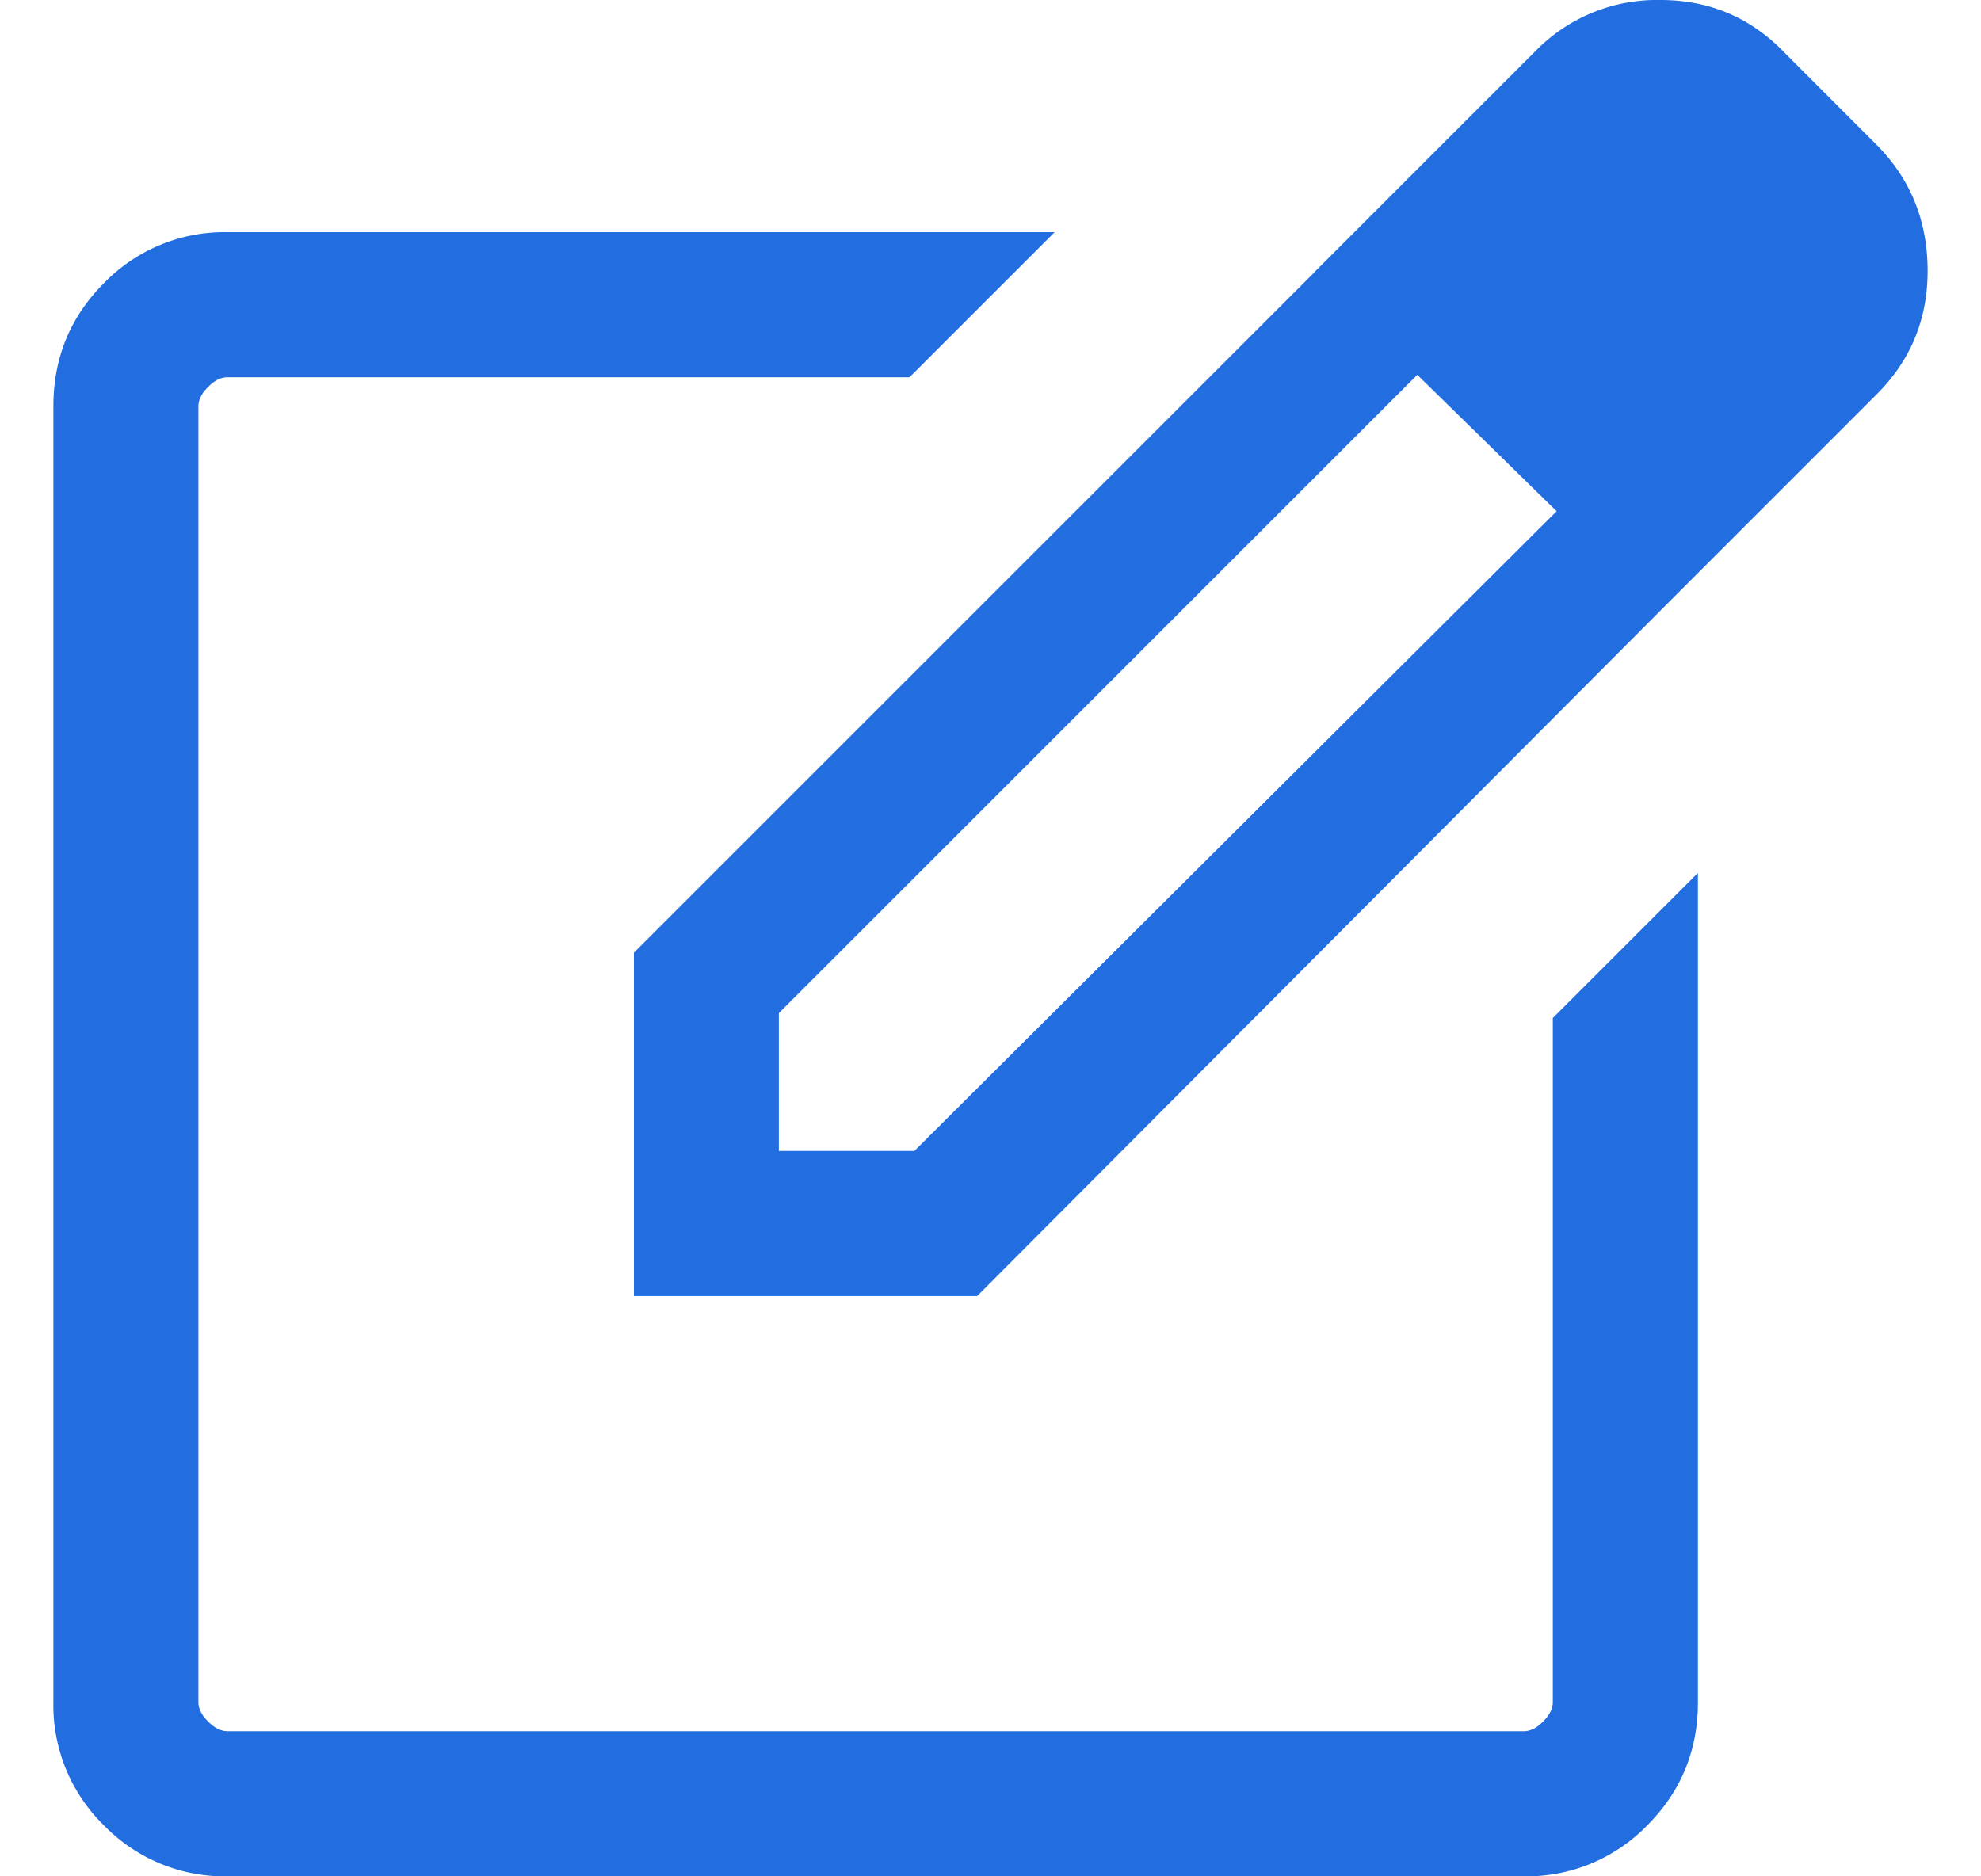 <svg width="19" height="18" fill="none" xmlns="http://www.w3.org/2000/svg"><path d="M2.182 18a1.61 1.61 0 01-1.183-.487 1.61 1.61 0 01-.487-1.183V3.897c0-.464.162-.858.487-1.183a1.61 1.61 0 011.183-.487h7.933L8.723 3.619H2.182c-.062 0-.124.03-.186.093-.062.061-.093.123-.093.185V16.33c0 .062.031.123.093.185s.124.093.186.093h12.433c.061 0 .123-.03.185-.093.062-.062.093-.123.093-.185V9.766l1.392-1.392v7.956c0 .464-.163.858-.488 1.183a1.61 1.61 0 01-1.183.487H2.182zM12.597 2.62l.997.975L7.47 9.719v1.322h1.3l6.17-6.147.974.975-6.542 6.564H6.08V9.139l6.518-6.518zm3.317 3.248L12.597 2.62 14.73.487A1.625 1.625 0 0115.925 0c.472 0 .87.17 1.195.51l.904.905c.31.325.464.72.464 1.183 0 .464-.162.858-.487 1.183L15.913 5.87z" fill="#226EE0"/></svg>